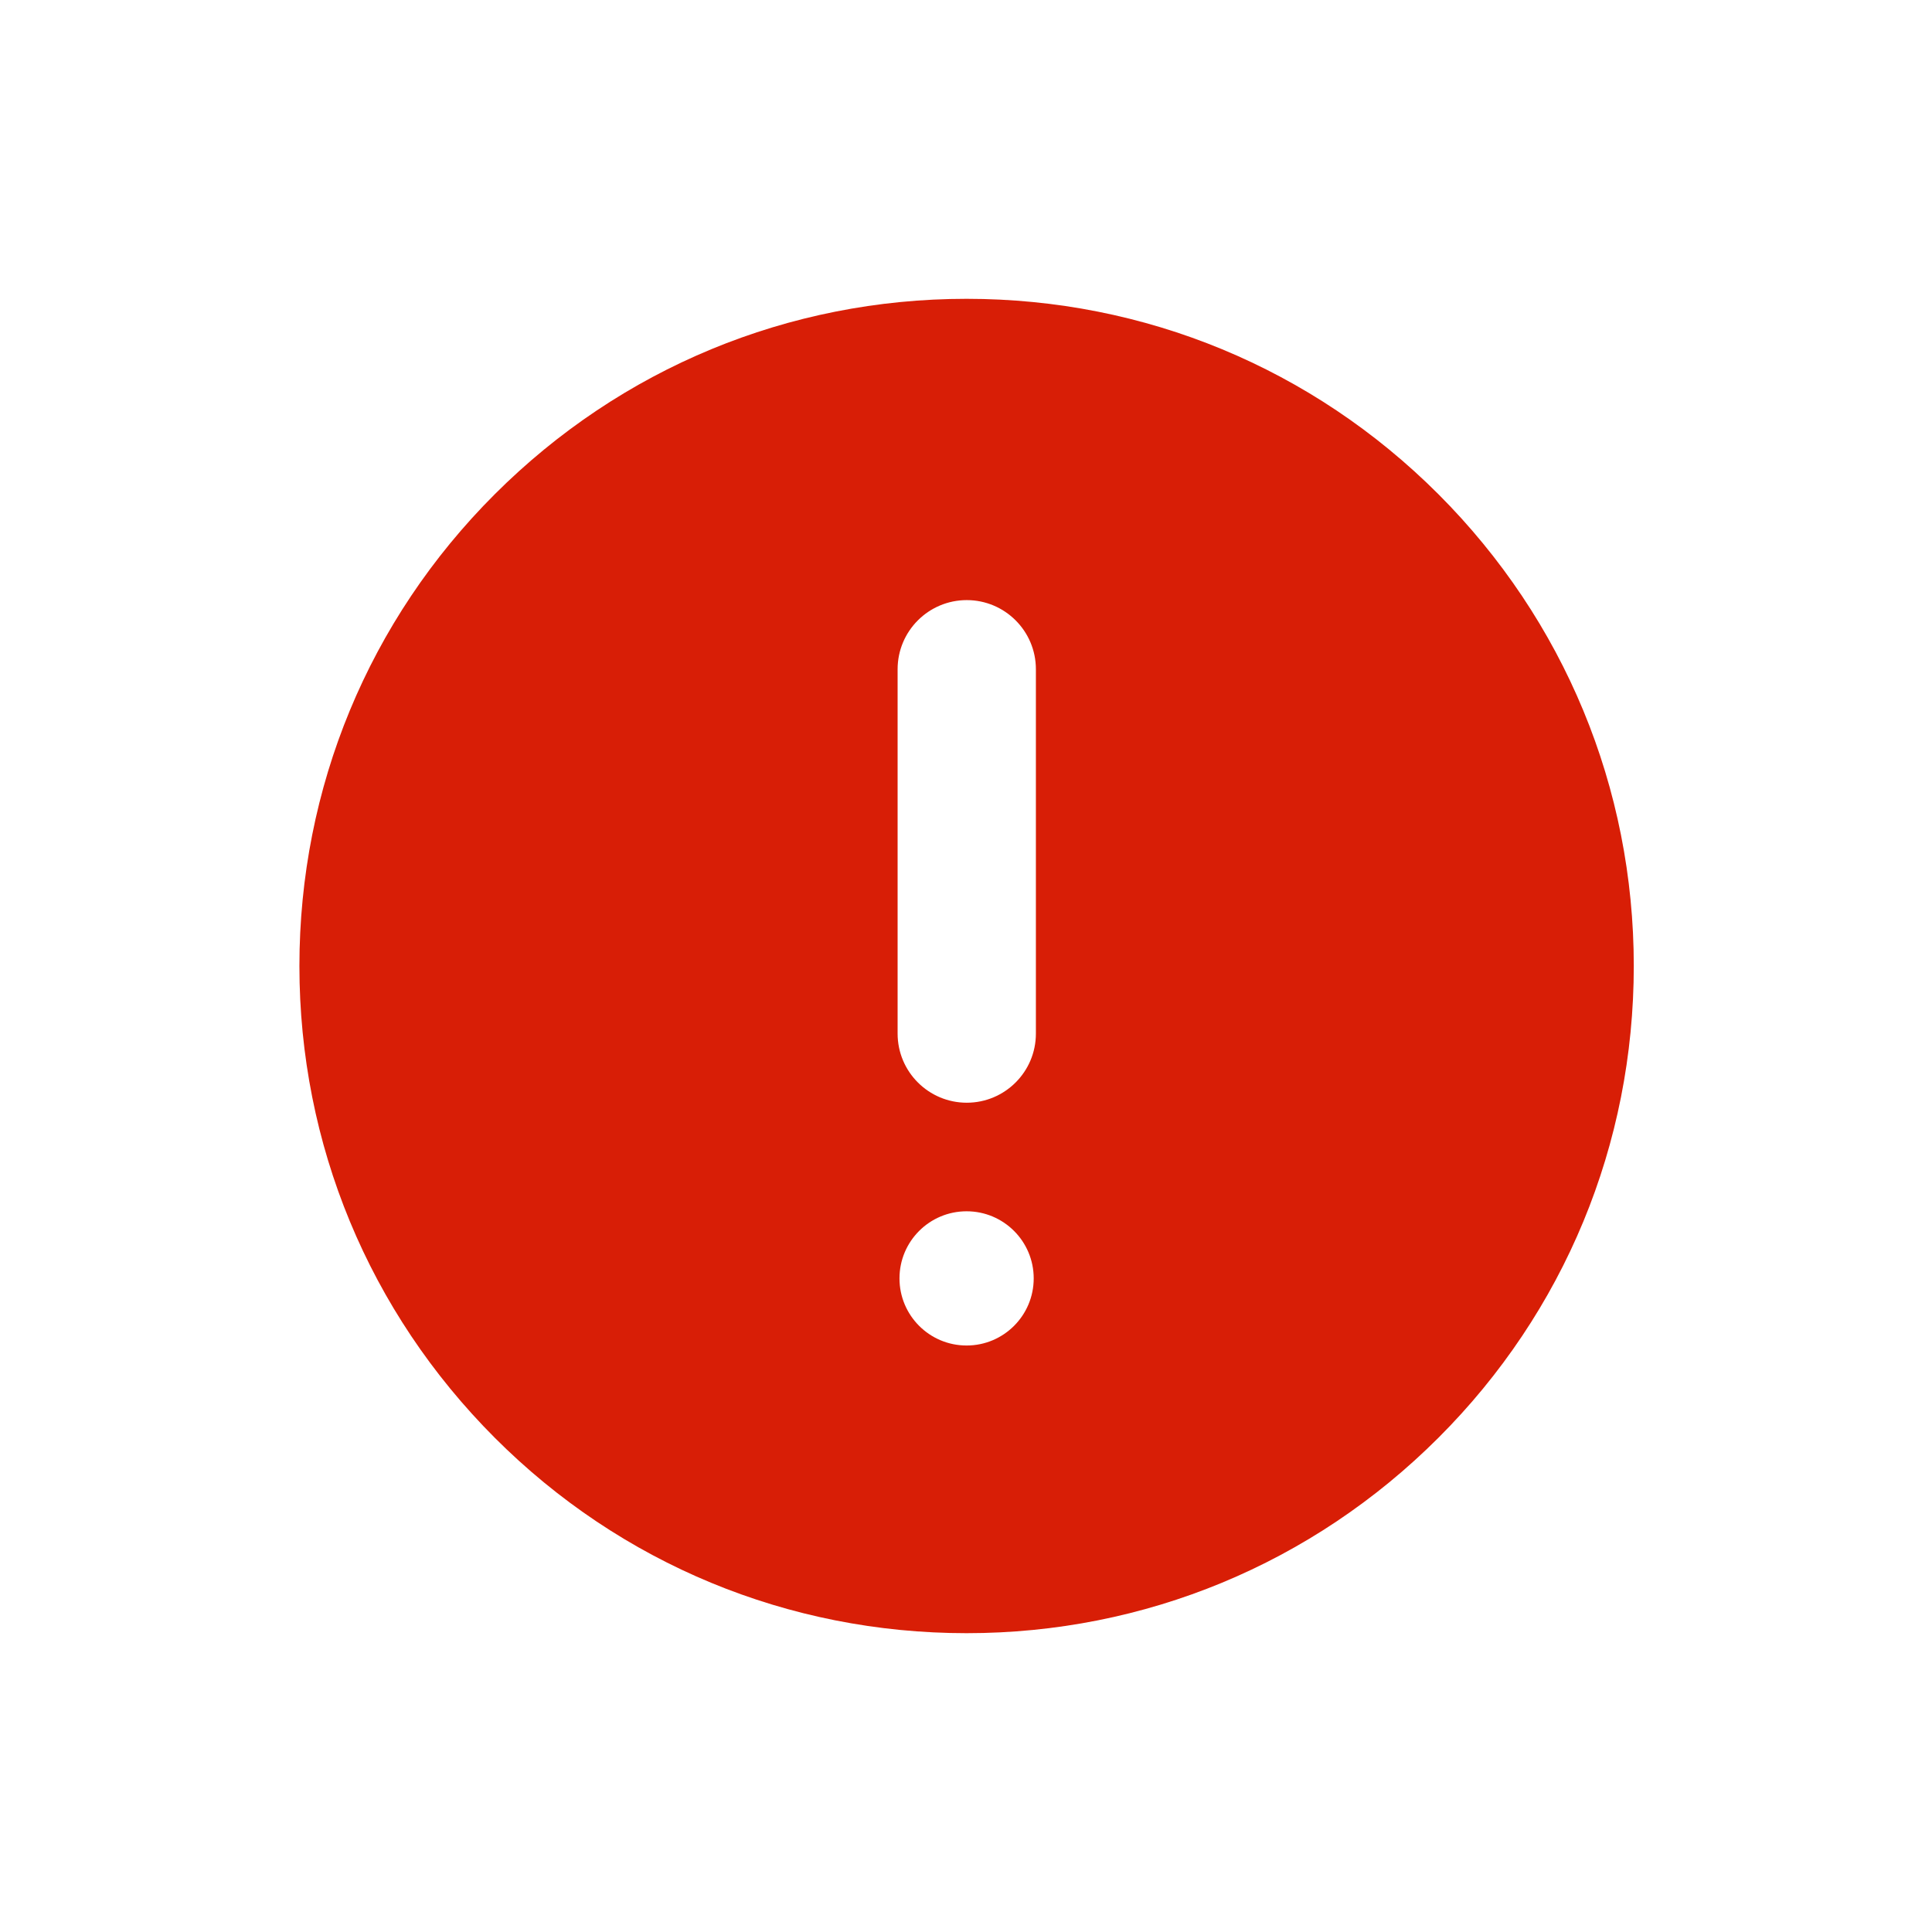 <svg t="1604050139885" class="icon" viewBox="0 0 1171 1024" version="1.1" xmlns="http://www.w3.org/2000/svg" p-id="1525" width="200" height="200"><path d="M871.822 226.039c-76.421-76.421-177.967-118.424-285.961-118.424s-209.541 42.098-285.961 118.424S181.476 404.006 181.476 512c0 107.994 42.098 209.541 118.424 285.961S477.867 916.385 585.861 916.385s209.541-42.098 285.961-118.424 118.424-177.967 118.424-285.961c0-107.994-42.098-209.541-118.424-285.961zM585.861 742.021c-22.471 0-40.676-18.204-40.676-40.676s18.204-40.676 40.676-40.676 40.676 18.204 40.676 40.676-18.204 40.676-40.676 40.676z m42.003-189.061c0 23.135-18.773 41.908-41.908 41.908-23.135 0-41.908-18.773-41.908-41.908V332.136c0-23.135 18.773-41.908 41.908-41.908 23.135 0 41.908 18.773 41.908 41.908v220.824z" fill="#d81e06" p-id="1526"></path></svg>